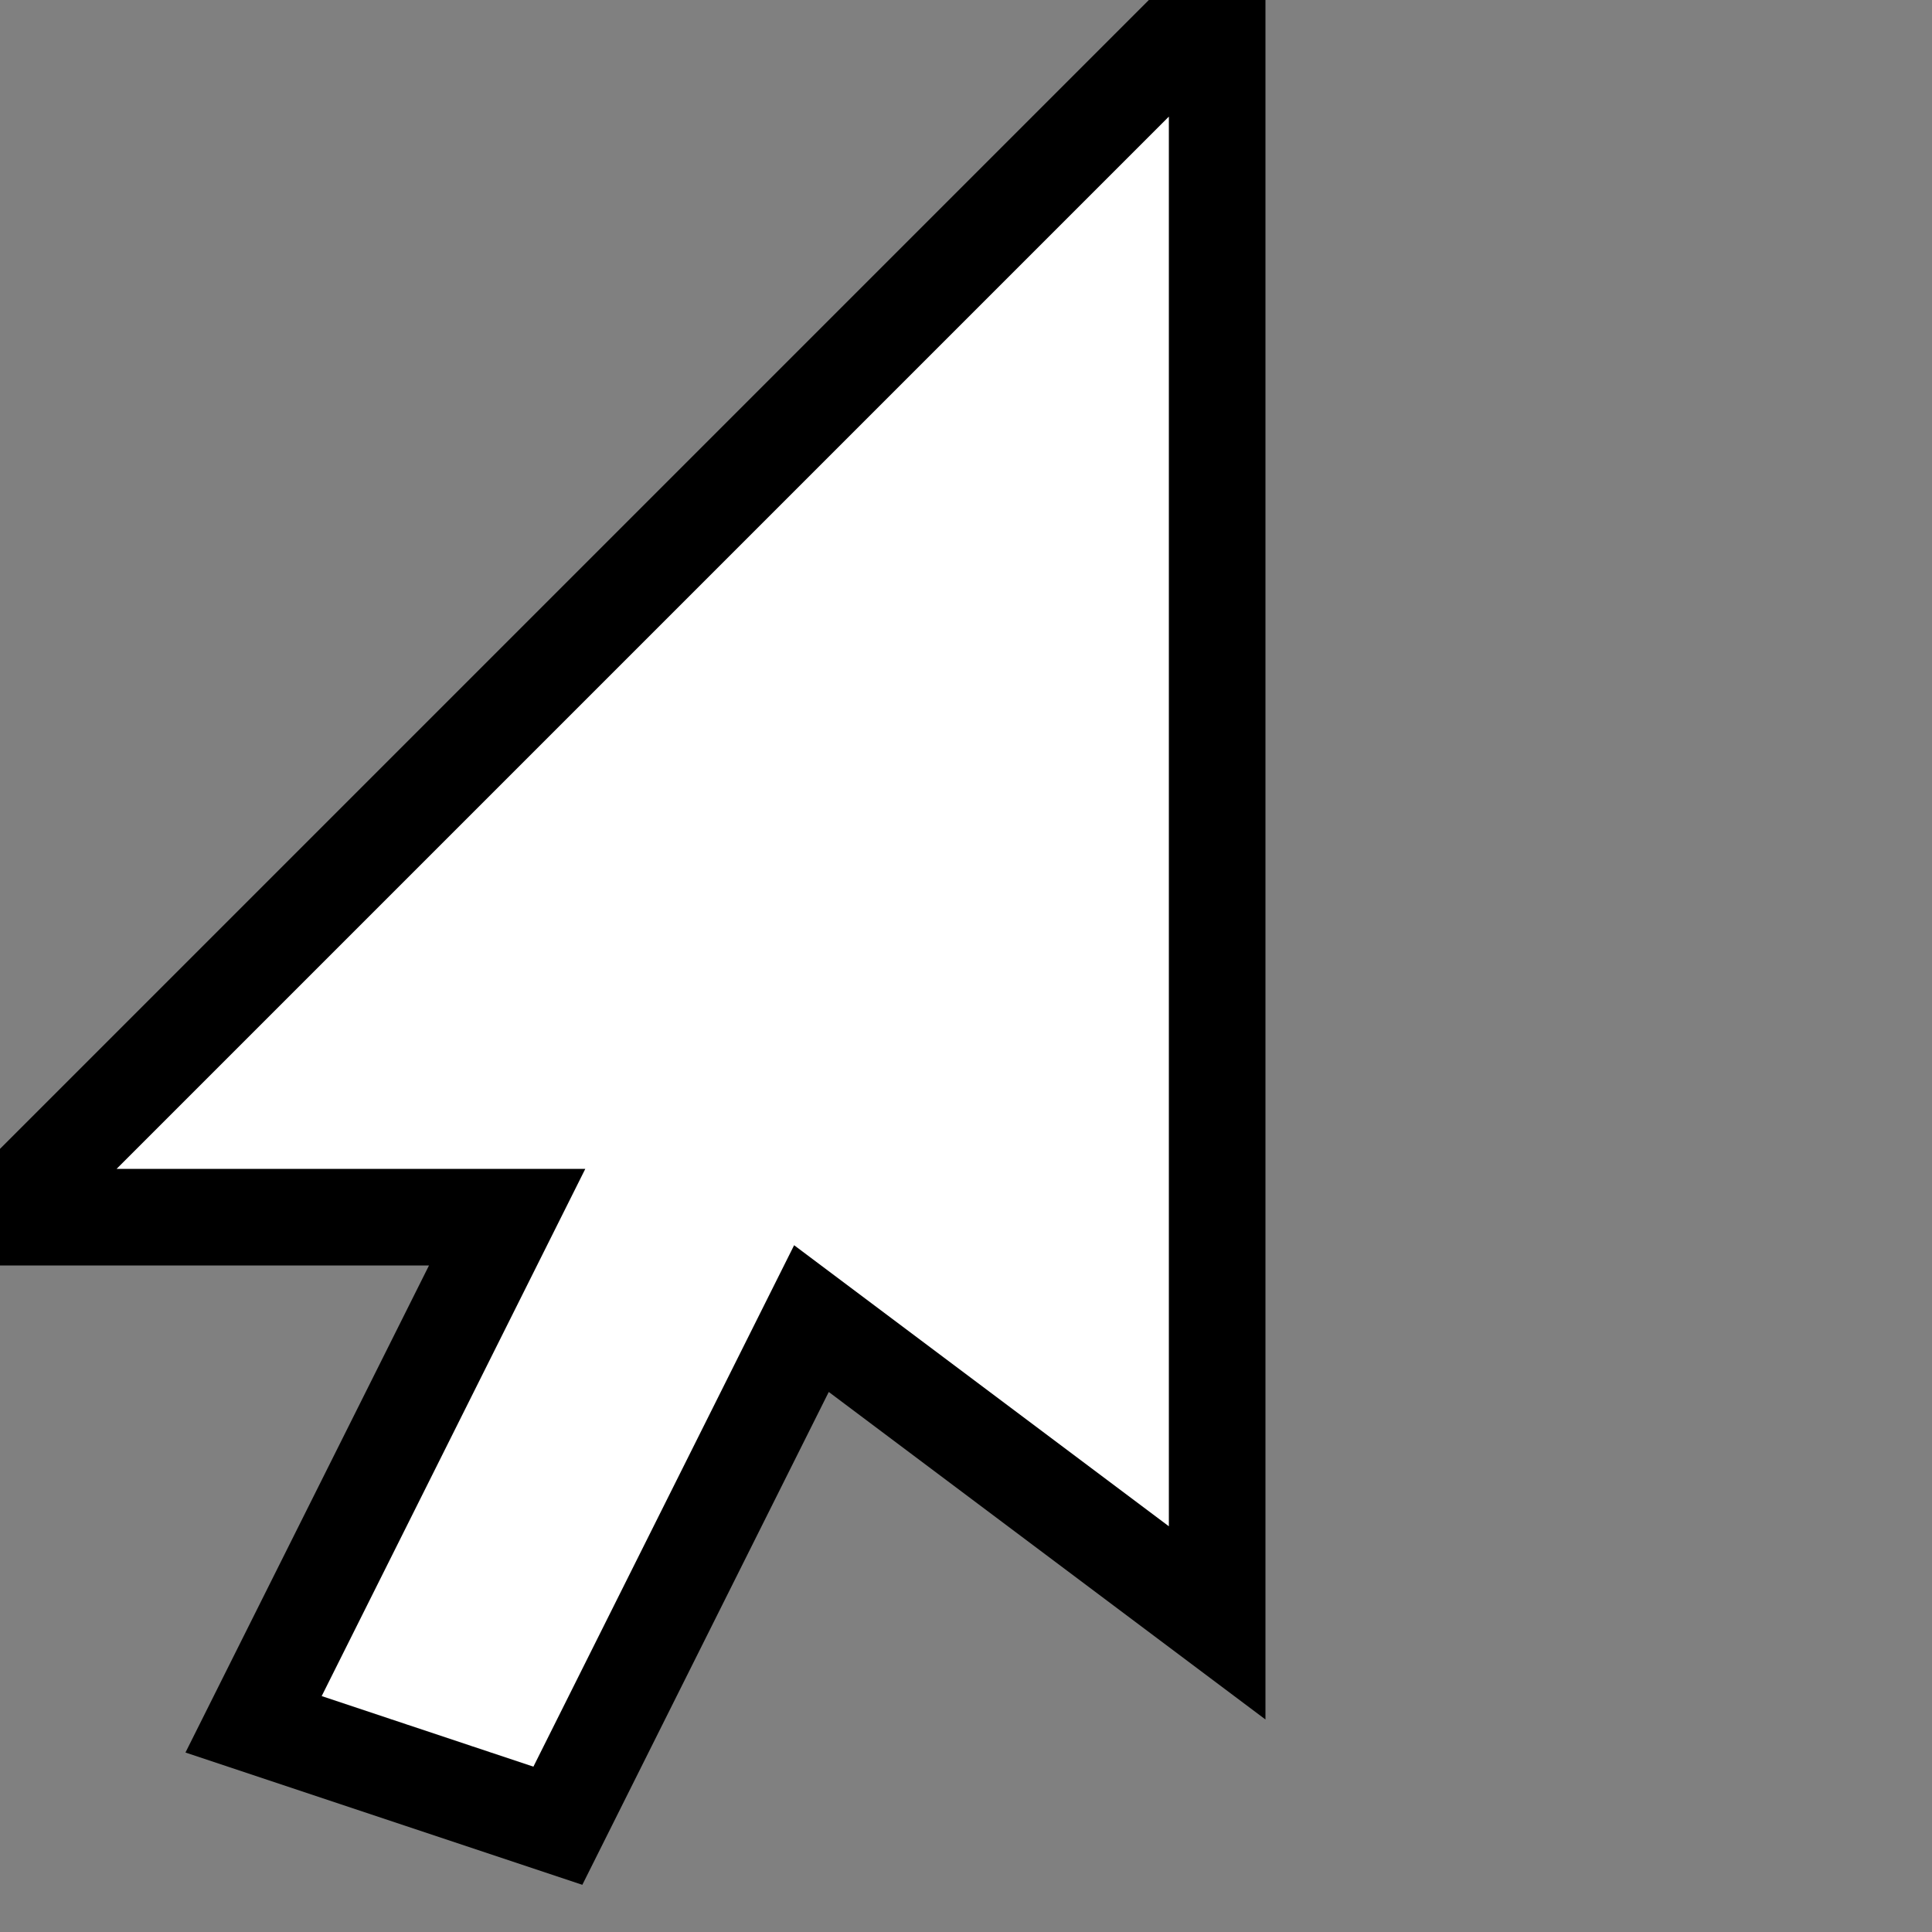 <svg xmlns="http://www.w3.org/2000/svg" width="20" height="20"><rect width="100%" height="100%" fill="#808080" stroke="none"/><polygon points="12.6 0 0 12.6 5.25 12.6 2.625 17.85 5.775 18.9 8.4 13.65 12.6 16.8" style="fill:#fff;stroke:#000;stroke-width:1"/></svg>